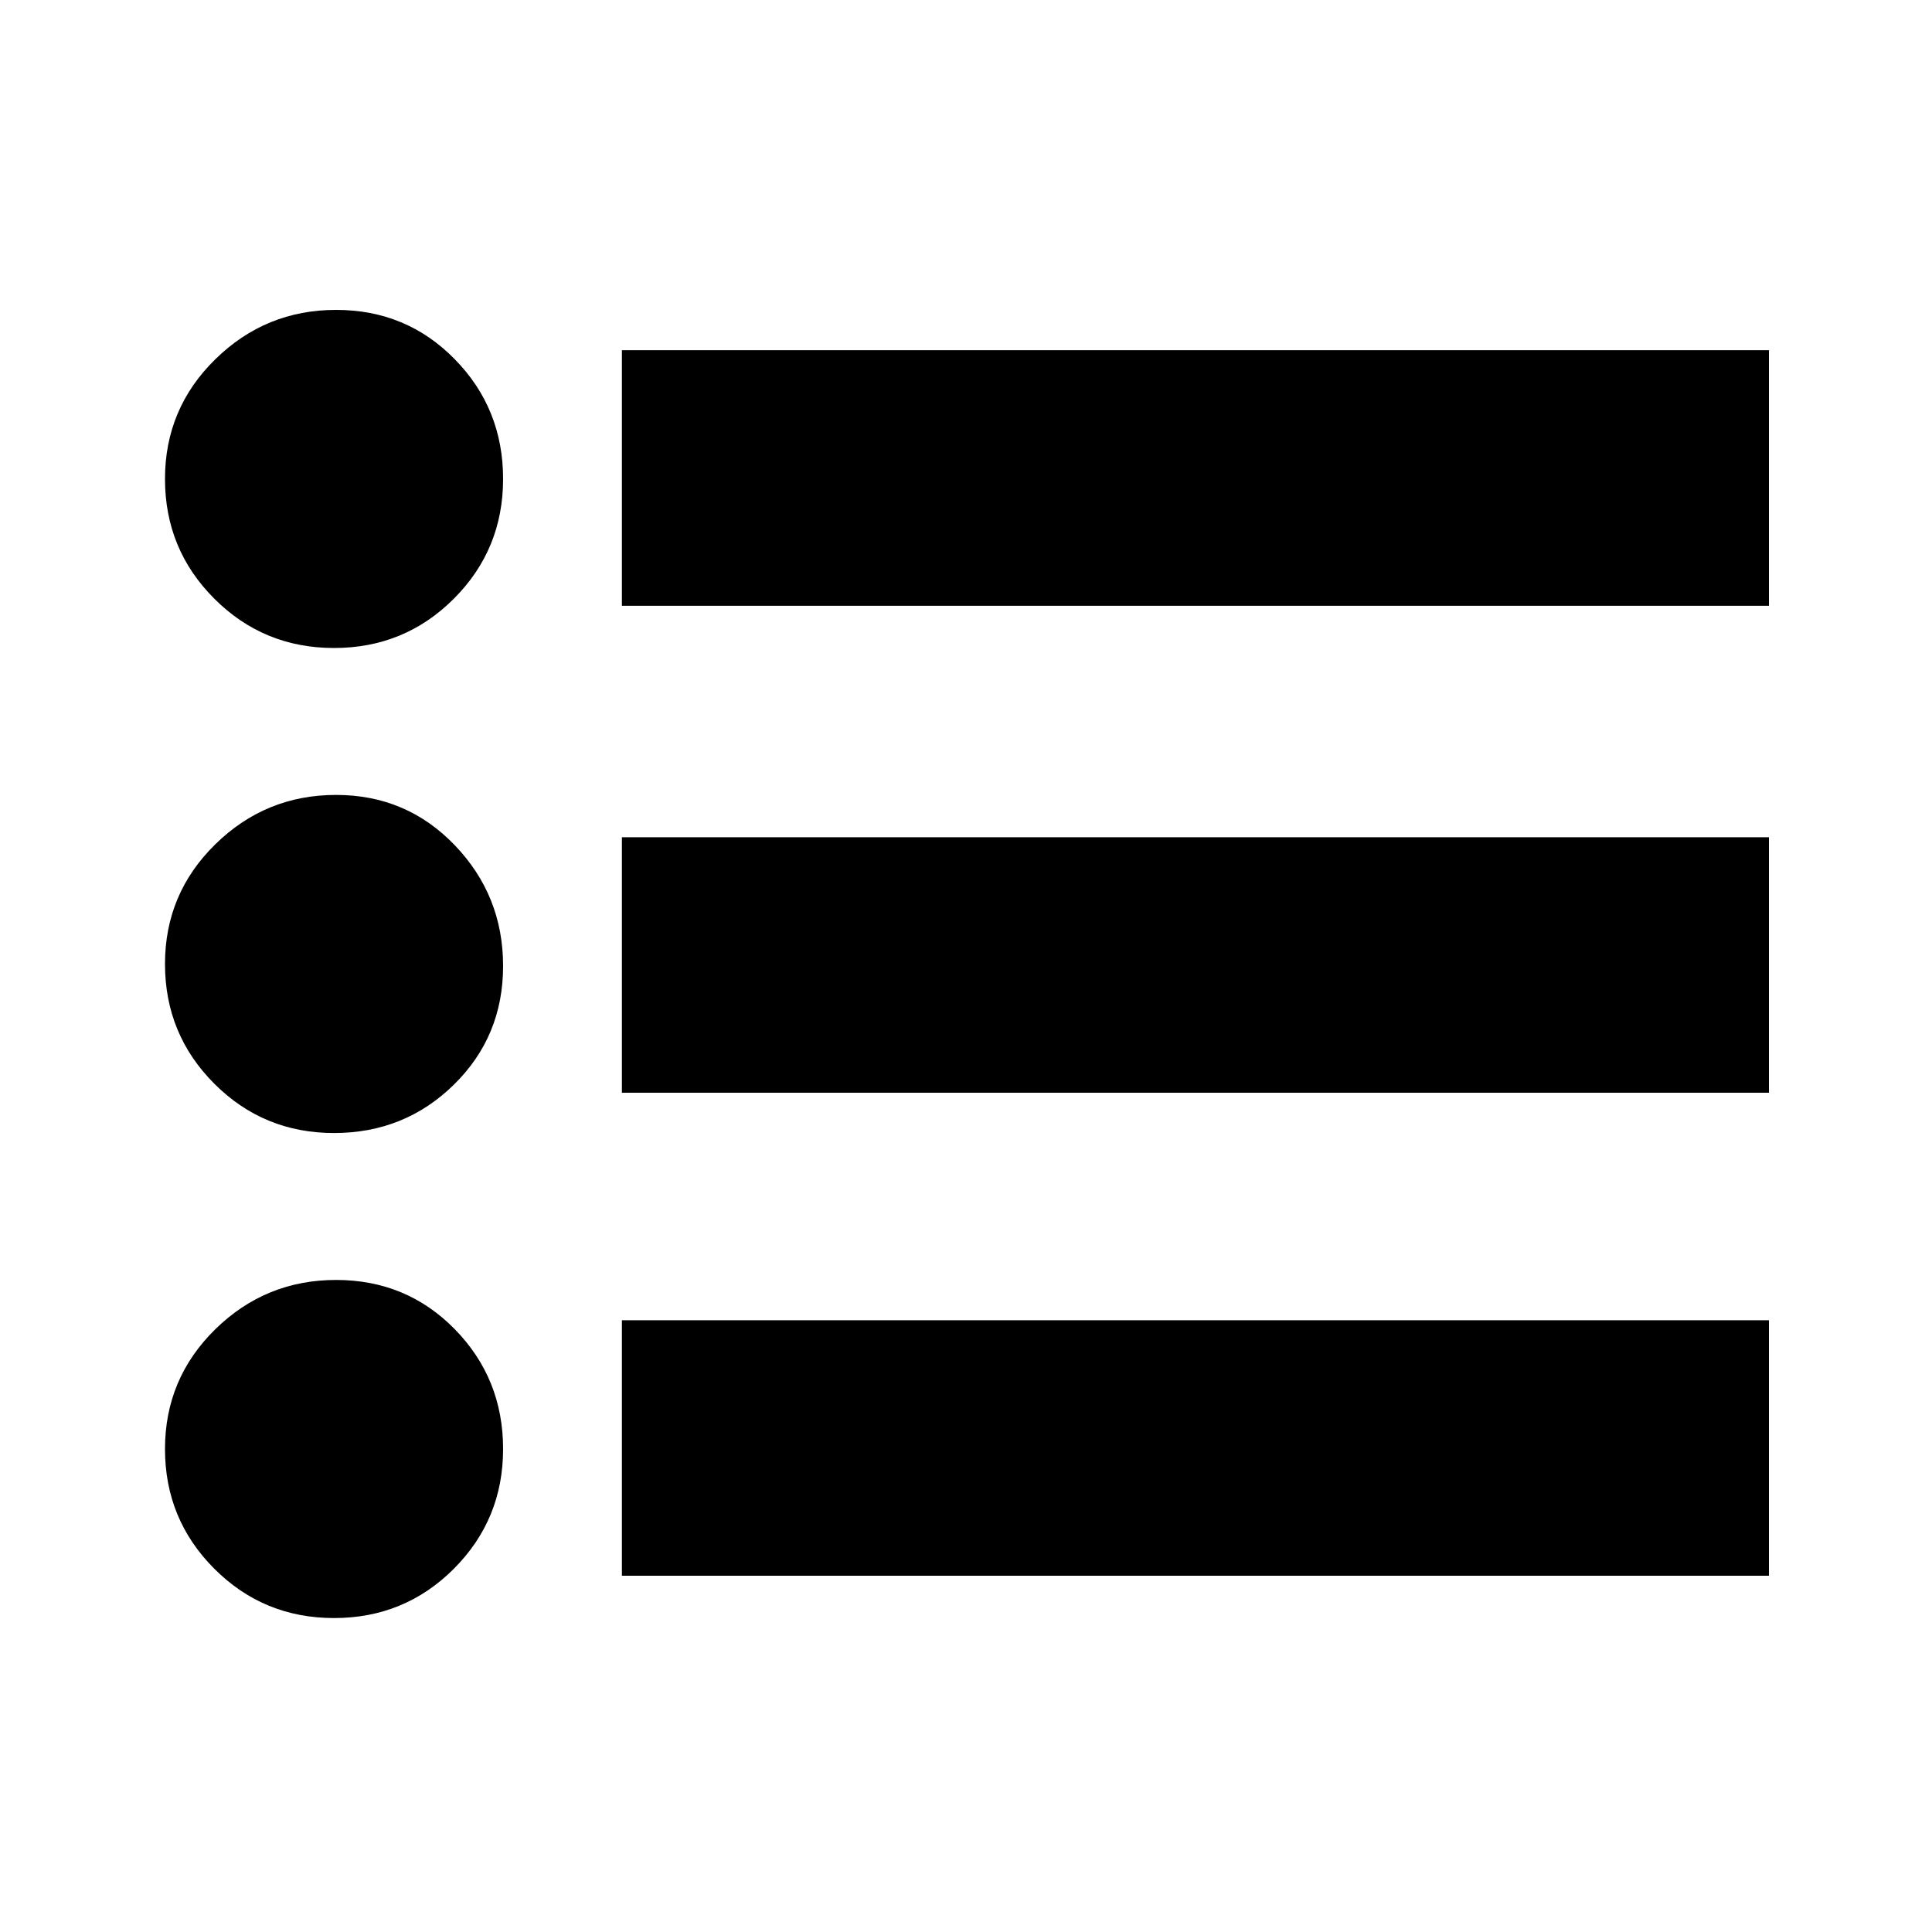 <svg xmlns="http://www.w3.org/2000/svg" height="20" width="20"><path d="M3.458 11.729Q2.729 11.729 2.219 11.219Q1.708 10.708 1.708 9.979Q1.708 9.25 2.229 8.74Q2.75 8.229 3.479 8.229Q4.208 8.229 4.708 8.75Q5.208 9.271 5.208 10Q5.208 10.729 4.698 11.229Q4.188 11.729 3.458 11.729ZM3.458 6.708Q2.729 6.708 2.219 6.198Q1.708 5.688 1.708 4.958Q1.708 4.229 2.229 3.719Q2.75 3.208 3.479 3.208Q4.208 3.208 4.708 3.719Q5.208 4.229 5.208 4.958Q5.208 5.688 4.698 6.198Q4.188 6.708 3.458 6.708ZM3.458 16.75Q2.729 16.75 2.219 16.24Q1.708 15.729 1.708 15Q1.708 14.271 2.229 13.76Q2.75 13.25 3.479 13.25Q4.208 13.25 4.708 13.76Q5.208 14.271 5.208 15Q5.208 15.729 4.698 16.24Q4.188 16.75 3.458 16.75ZM6.438 16.312V13.667H18.312V16.312ZM6.438 11.312V8.667H18.312V11.312ZM6.438 6.271V3.625H18.312V6.271Z"/></svg>